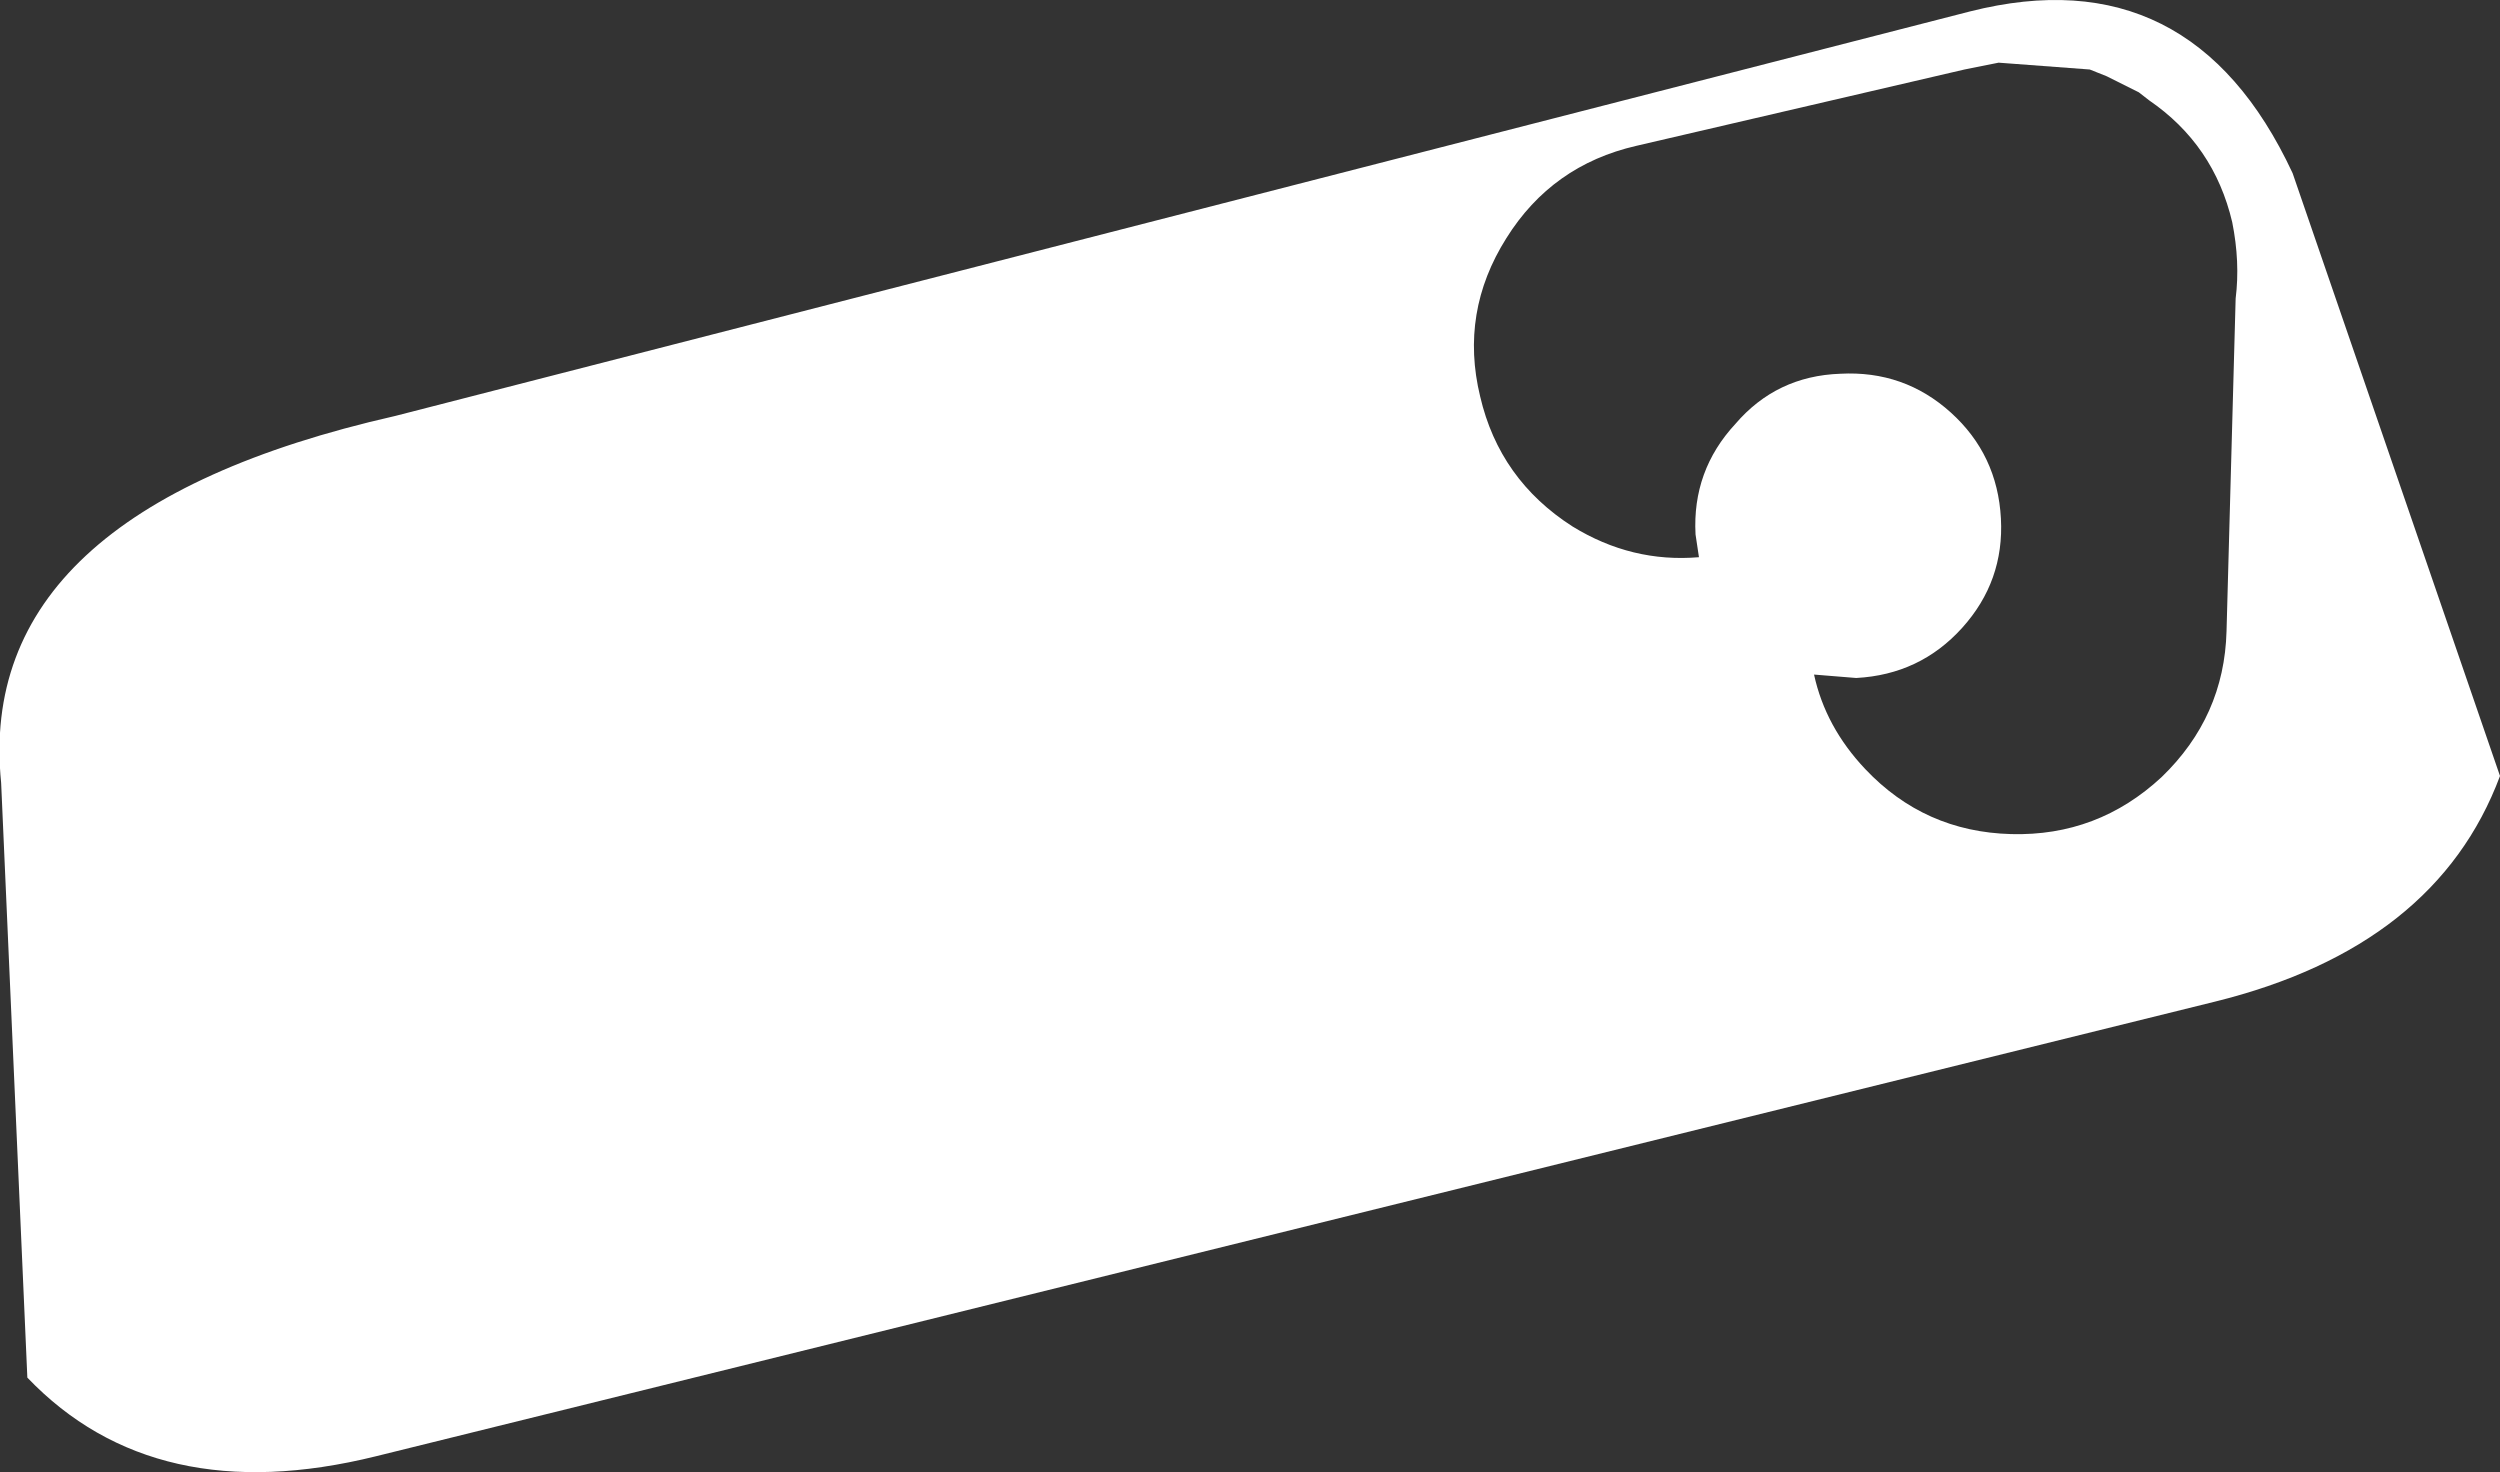 <?xml version="1.0" encoding="UTF-8" standalone="no"?>
<svg xmlns:xlink="http://www.w3.org/1999/xlink" height="64.6px" width="109.7px" xmlns="http://www.w3.org/2000/svg">
  <rect width="100%" height="100%" fill="#333333" stroke="none"/>
  <g transform="matrix(1.0, 0.0, 0.0, 1.0, 0.0, 0.0)">
    <path d="M86.2 3.05 L71.8 6.4 Q68.1 7.25 66.1 10.45 64.05 13.7 64.95 17.4 65.8 21.05 69.0 23.1 71.6 24.7 74.55 24.45 L74.4 23.45 Q74.25 20.65 76.15 18.6 77.95 16.5 80.75 16.4 83.55 16.25 85.6 18.1 87.65 19.95 87.8 22.75 87.95 25.5 86.1 27.55 84.25 29.6 81.45 29.75 L79.6 29.6 Q80.1 31.9 81.85 33.75 84.45 36.5 88.25 36.6 92.05 36.7 94.85 34.1 97.6 31.45 97.7 27.7 L98.1 13.1 Q98.3 11.5 97.95 9.75 97.15 6.35 94.3 4.4 L93.85 4.05 92.45 3.35 91.7 3.05 87.7 2.75 86.2 3.05 M86.45 0.5 Q96.15 -1.95 100.6 7.6 L109.7 34.05 Q106.9 41.55 97.2 43.95 L16.5 63.9 Q6.8 66.3 1.2 60.45 L0.05 34.35 Q-1.15 22.45 17.35 18.25 L86.45 0.5" fill="#ffffff" fill-rule="evenodd" stroke="none"/>
  </g>
</svg>
